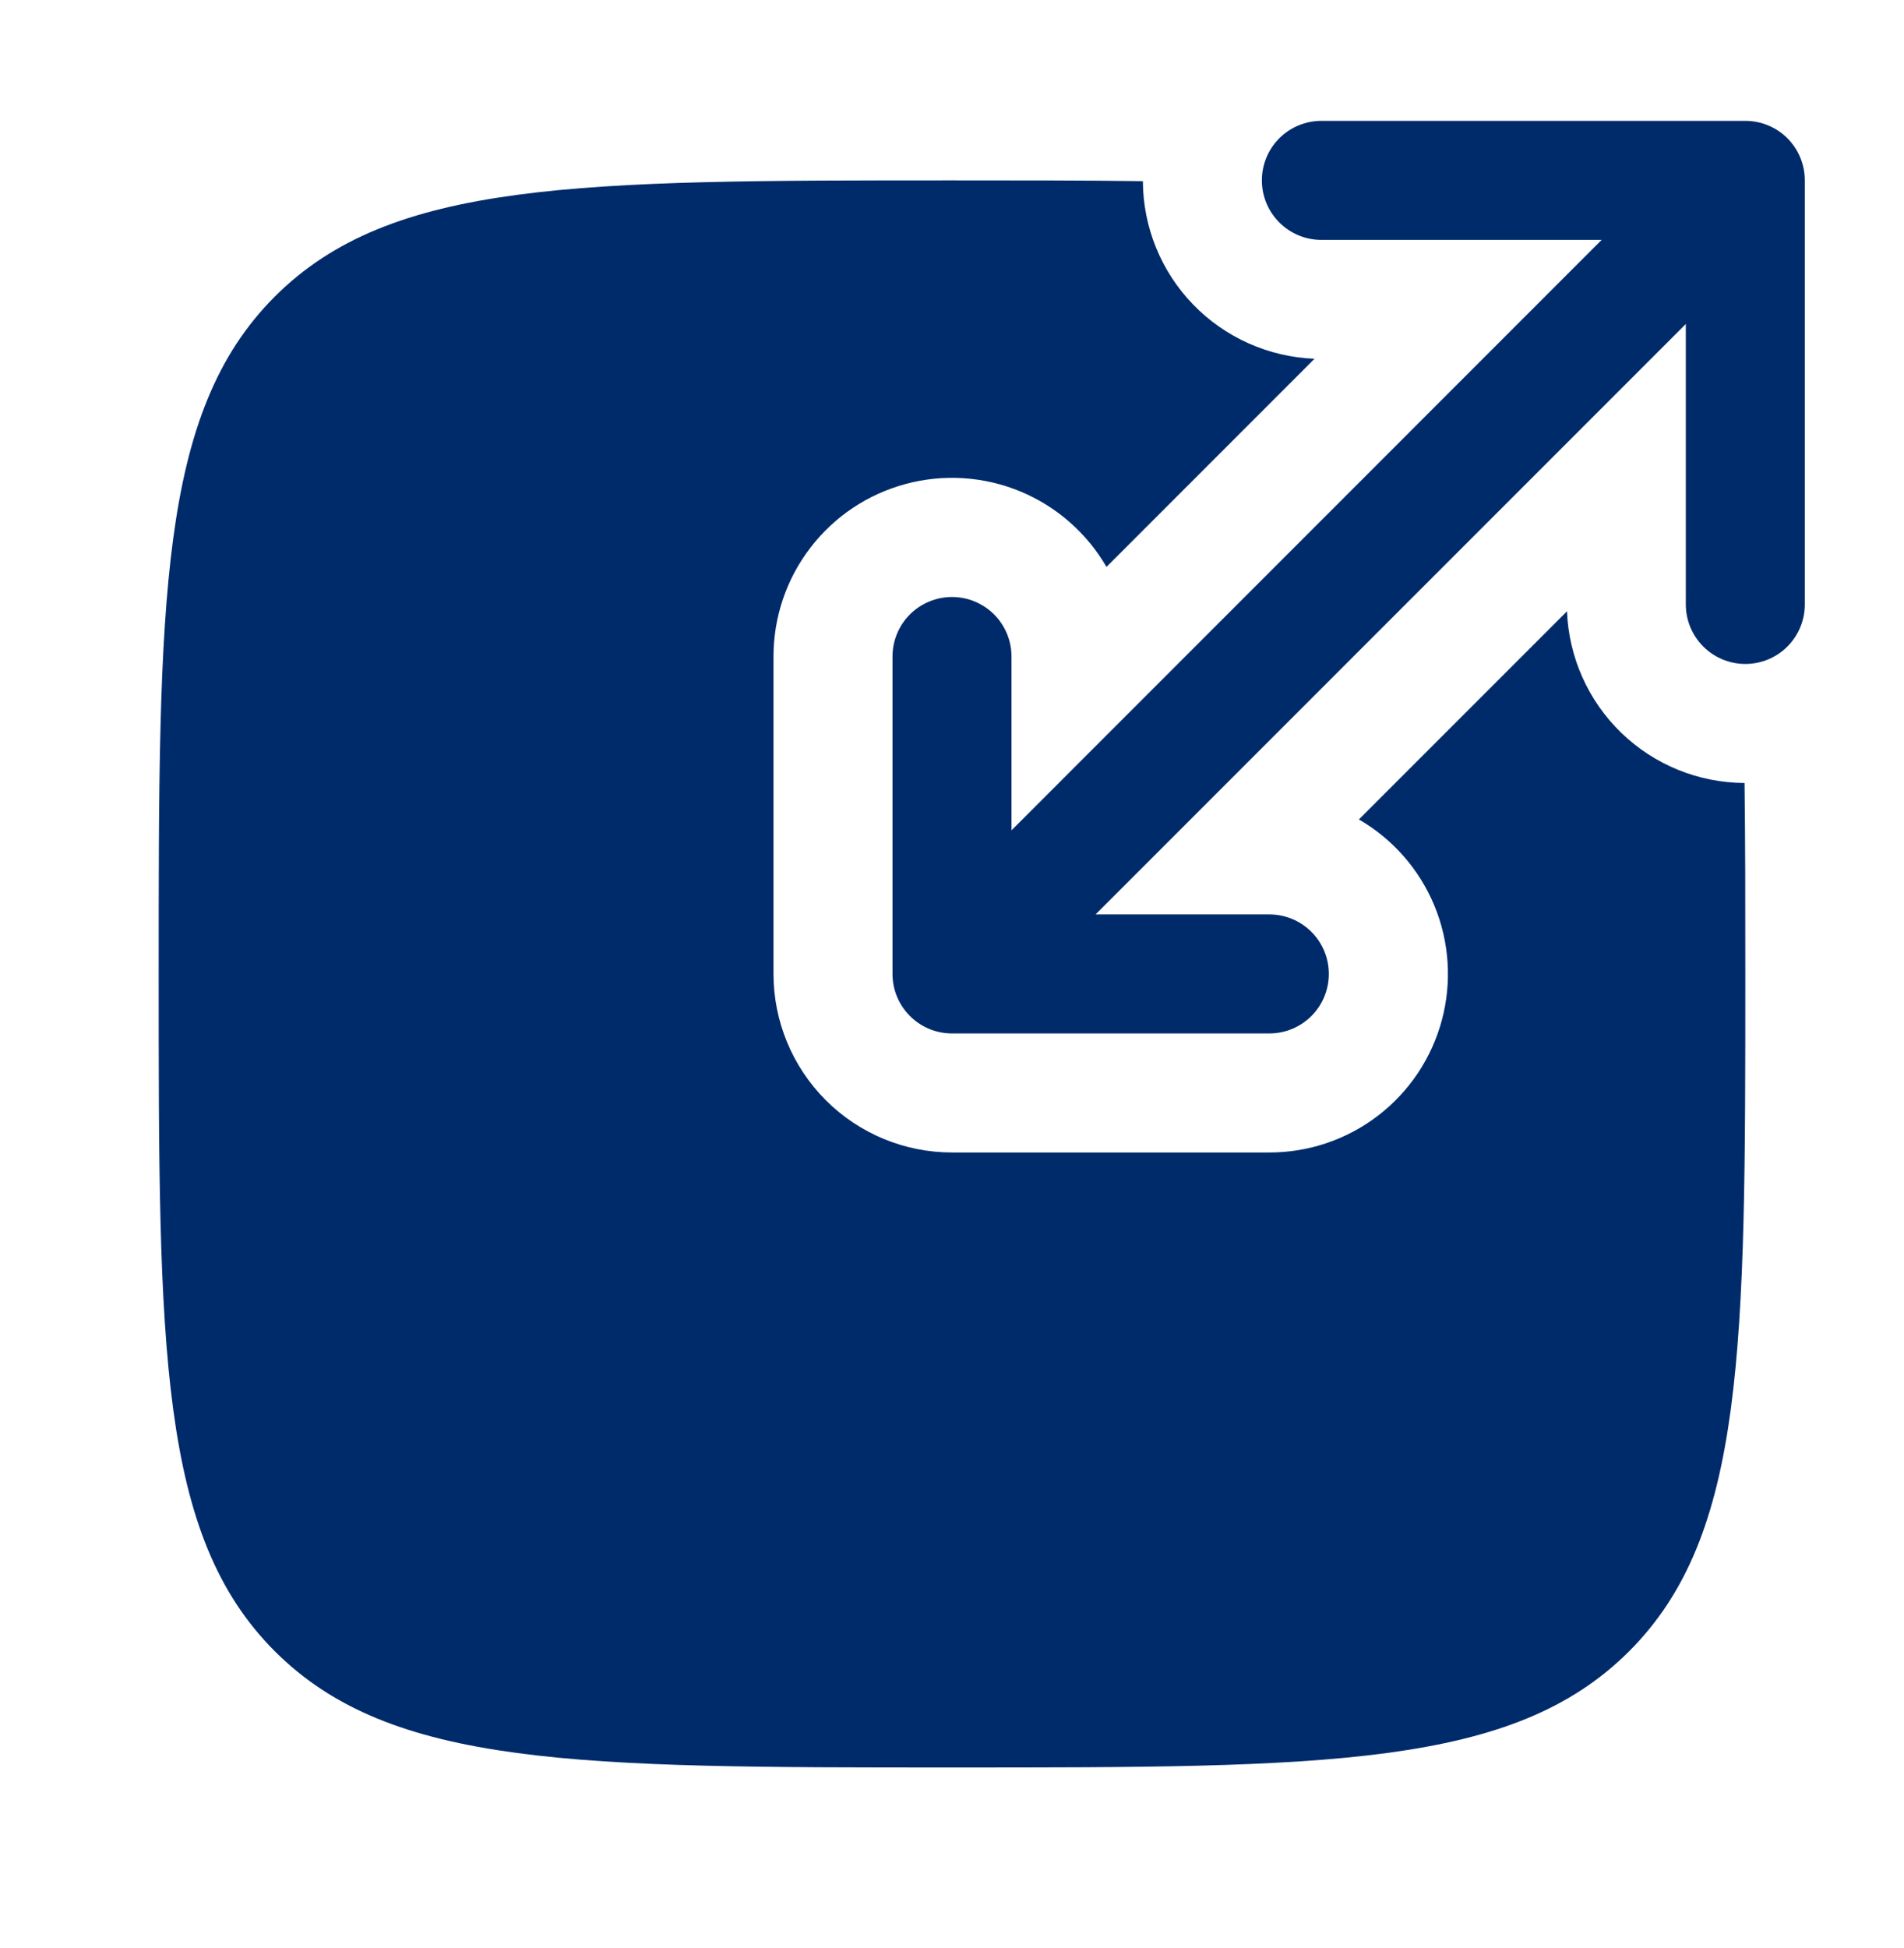<svg width="44" height="45" viewBox="0 0 44 45" fill="none" xmlns="http://www.w3.org/2000/svg">
<path d="M29.161 4.167C29.161 4.926 29.777 5.542 30.536 5.542H37.013L23.375 19.182V15.167C23.375 14.802 23.23 14.452 22.972 14.194C22.714 13.937 22.365 13.792 22 13.792C21.635 13.792 21.286 13.937 21.028 14.194C20.77 14.452 20.625 14.802 20.625 15.167V22.5C20.625 23.259 21.241 23.875 22 23.875H29.333C29.698 23.875 30.048 23.73 30.306 23.472C30.564 23.215 30.708 22.865 30.708 22.5C30.708 22.135 30.564 21.786 30.306 21.528C30.048 21.27 29.698 21.125 29.333 21.125H25.318L38.958 7.485V13.964C38.958 14.329 39.103 14.678 39.361 14.936C39.619 15.194 39.969 15.339 40.333 15.339C40.698 15.339 41.048 15.194 41.306 14.936C41.563 14.678 41.708 14.329 41.708 13.964V4.167C41.708 3.802 41.563 3.452 41.306 3.194C41.048 2.937 40.698 2.792 40.333 2.792H30.536C30.171 2.792 29.822 2.937 29.564 3.194C29.306 3.452 29.161 3.802 29.161 4.167Z" fill="#002B6B"/>
<path d="M36.212 14.122C36.253 15.184 36.702 16.19 37.467 16.93C38.231 17.669 39.252 18.084 40.315 18.089C40.333 19.42 40.333 20.885 40.333 22.5C40.333 31.142 40.333 35.464 37.648 38.148C34.965 40.833 30.642 40.833 22 40.833C13.358 40.833 9.037 40.833 6.351 38.148C3.667 35.465 3.667 31.142 3.667 22.5C3.667 13.858 3.667 9.537 6.351 6.851C9.038 4.167 13.358 4.167 22 4.167C23.615 4.167 25.08 4.167 26.411 4.185C26.416 5.249 26.831 6.269 27.57 7.033C28.31 7.798 29.316 8.247 30.378 8.288L25.57 13.097C25.114 12.311 24.413 11.698 23.574 11.351C22.735 11.005 21.805 10.945 20.928 11.181C20.052 11.417 19.277 11.935 18.726 12.656C18.173 13.376 17.875 14.259 17.875 15.167V22.5C17.875 23.594 18.31 24.643 19.083 25.417C19.857 26.191 20.906 26.625 22 26.625H29.333C30.241 26.626 31.124 26.327 31.844 25.775C32.565 25.223 33.083 24.448 33.319 23.572C33.555 22.695 33.495 21.765 33.149 20.926C32.802 20.087 32.189 19.386 31.403 18.931L36.212 14.122Z" fill="#002B6B"/>
</svg>
